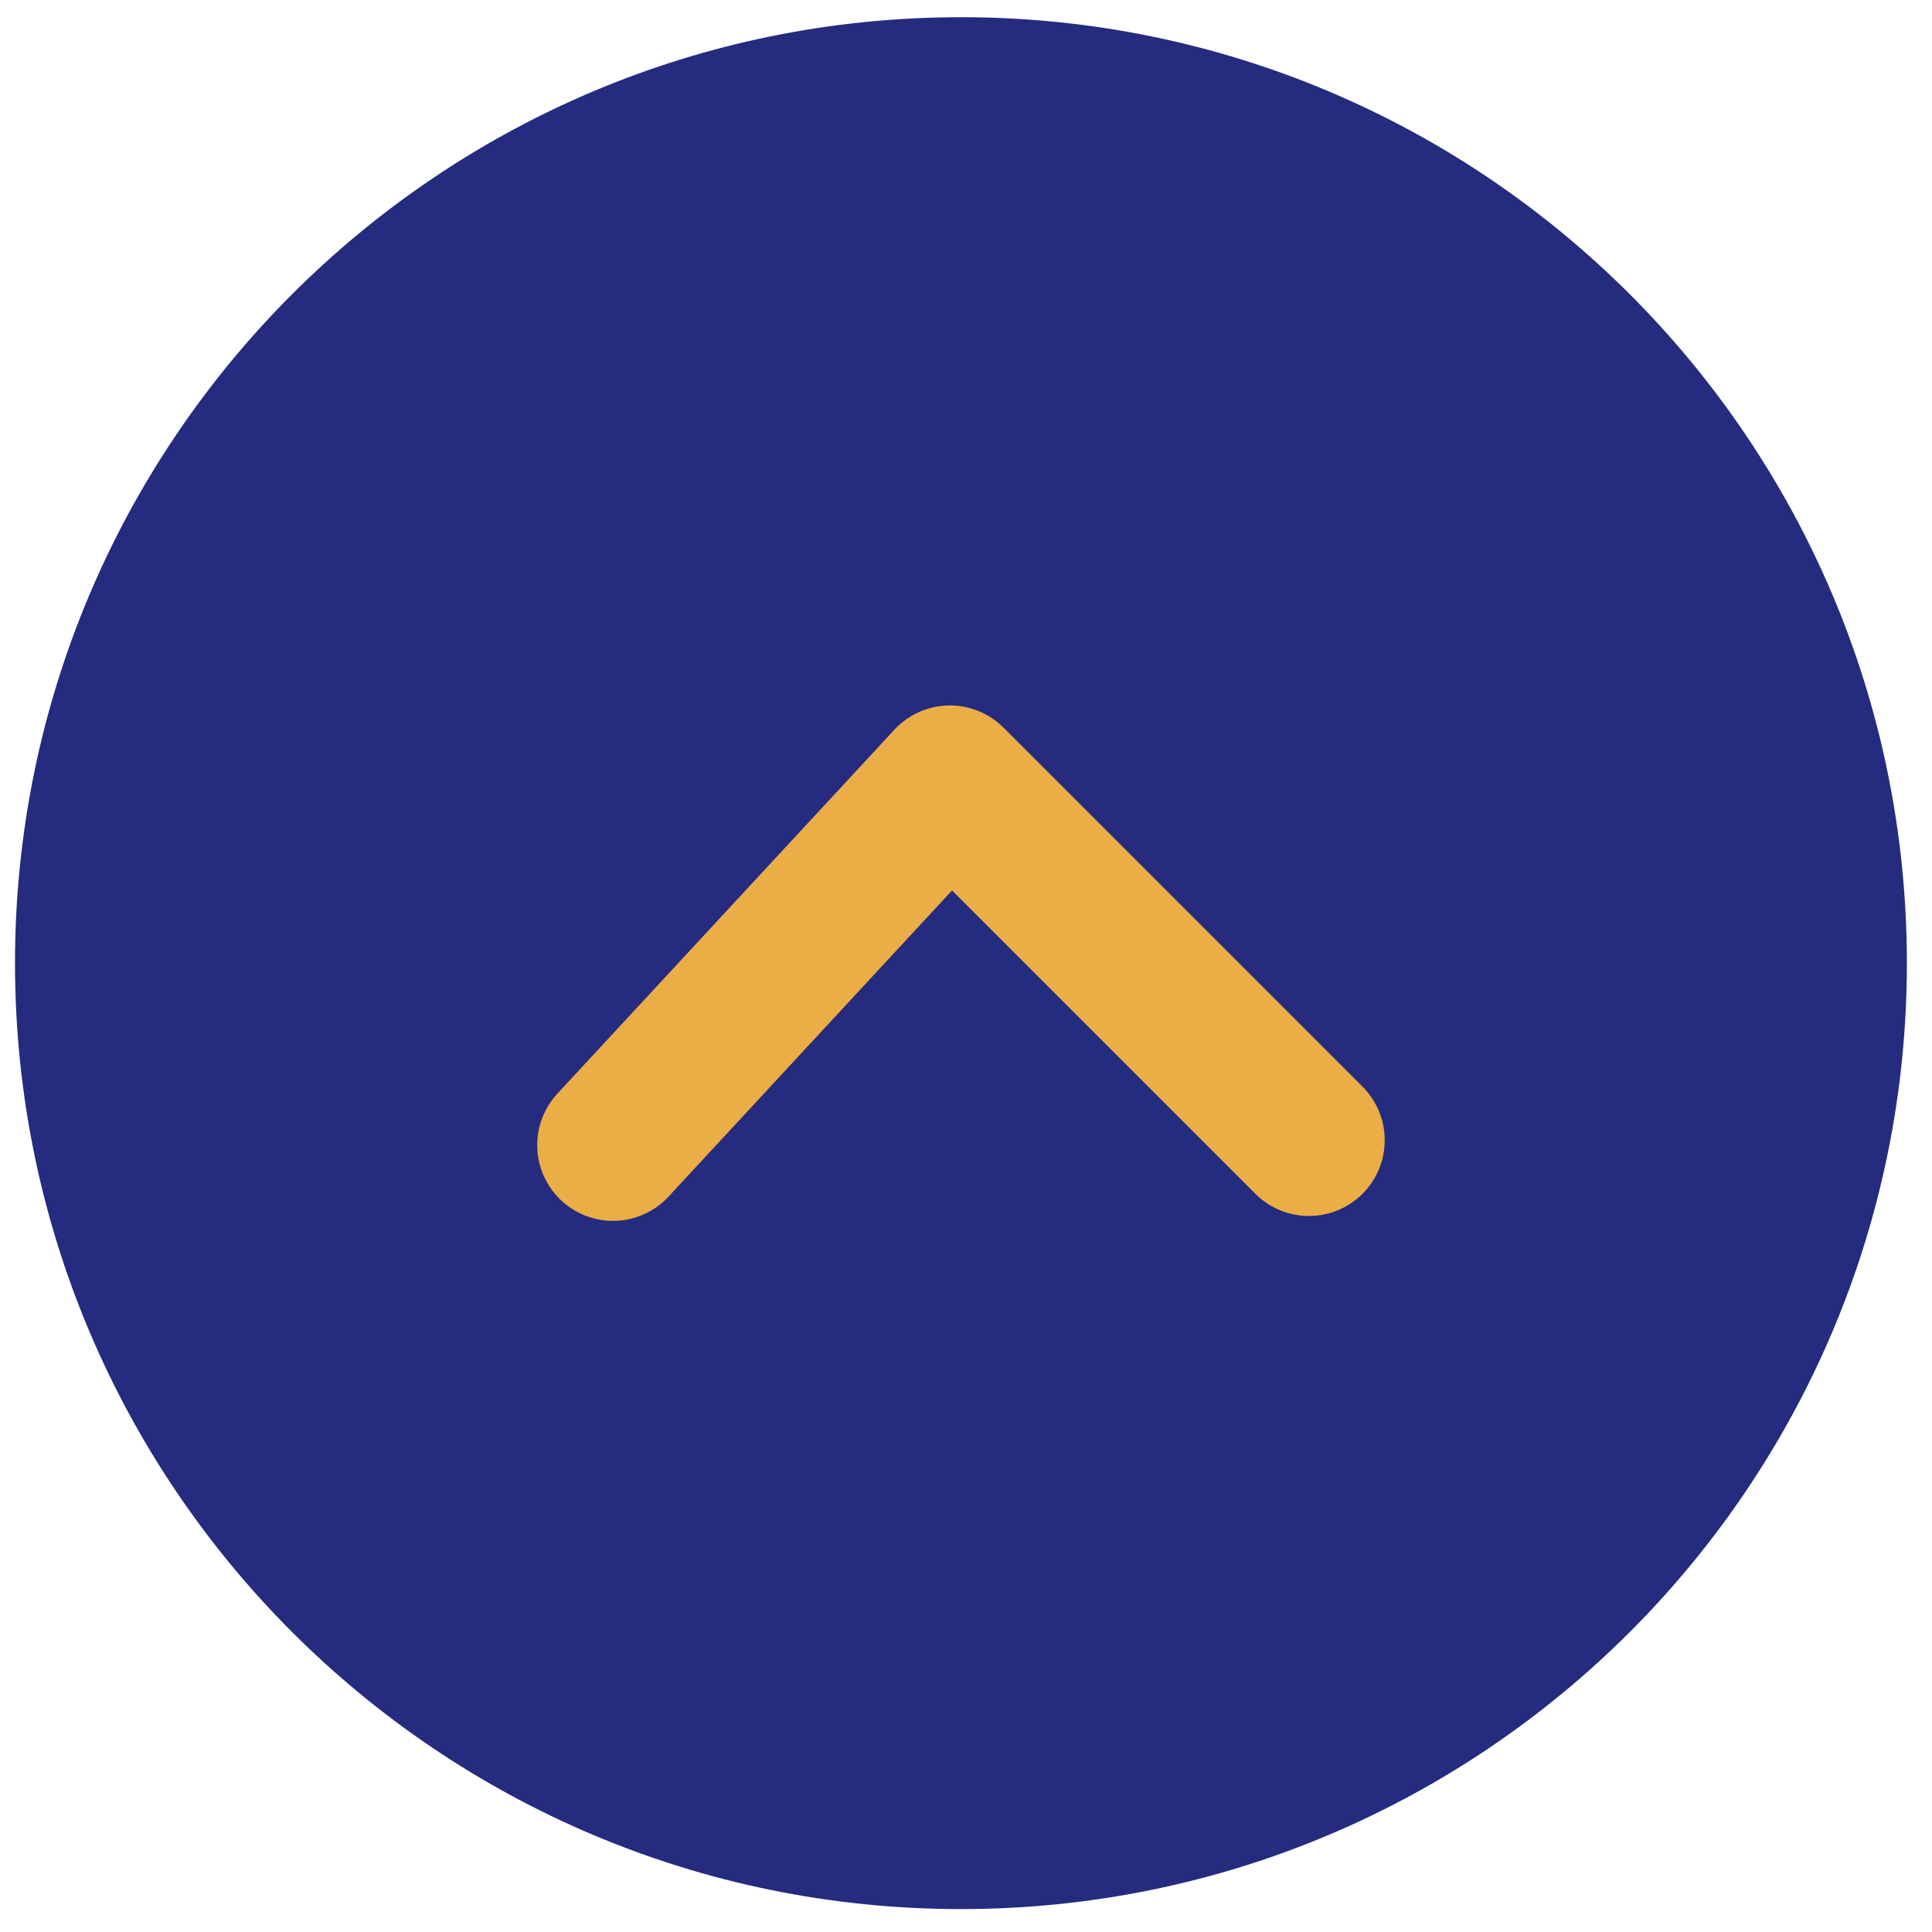 <svg width="51" height="51" viewBox="0 0 51 51" fill="none" xmlns="http://www.w3.org/2000/svg">
<path fill-rule="evenodd" clip-rule="evenodd" d="M24.971 49.941C38.761 49.941 49.941 38.761 49.941 24.971C49.941 11.18 38.761 0 24.971 0C11.18 0 0 11.18 0 24.971C0 38.761 11.18 49.941 24.971 49.941Z" transform="translate(0.396 0.454)" fill="#252B7F"/>
<path d="M0 9.606L8.895 0L18.372 9.477" transform="translate(16.181 20.622)" stroke="#EBAD45" stroke-width="4" stroke-linecap="round" stroke-linejoin="round"/>
</svg>
